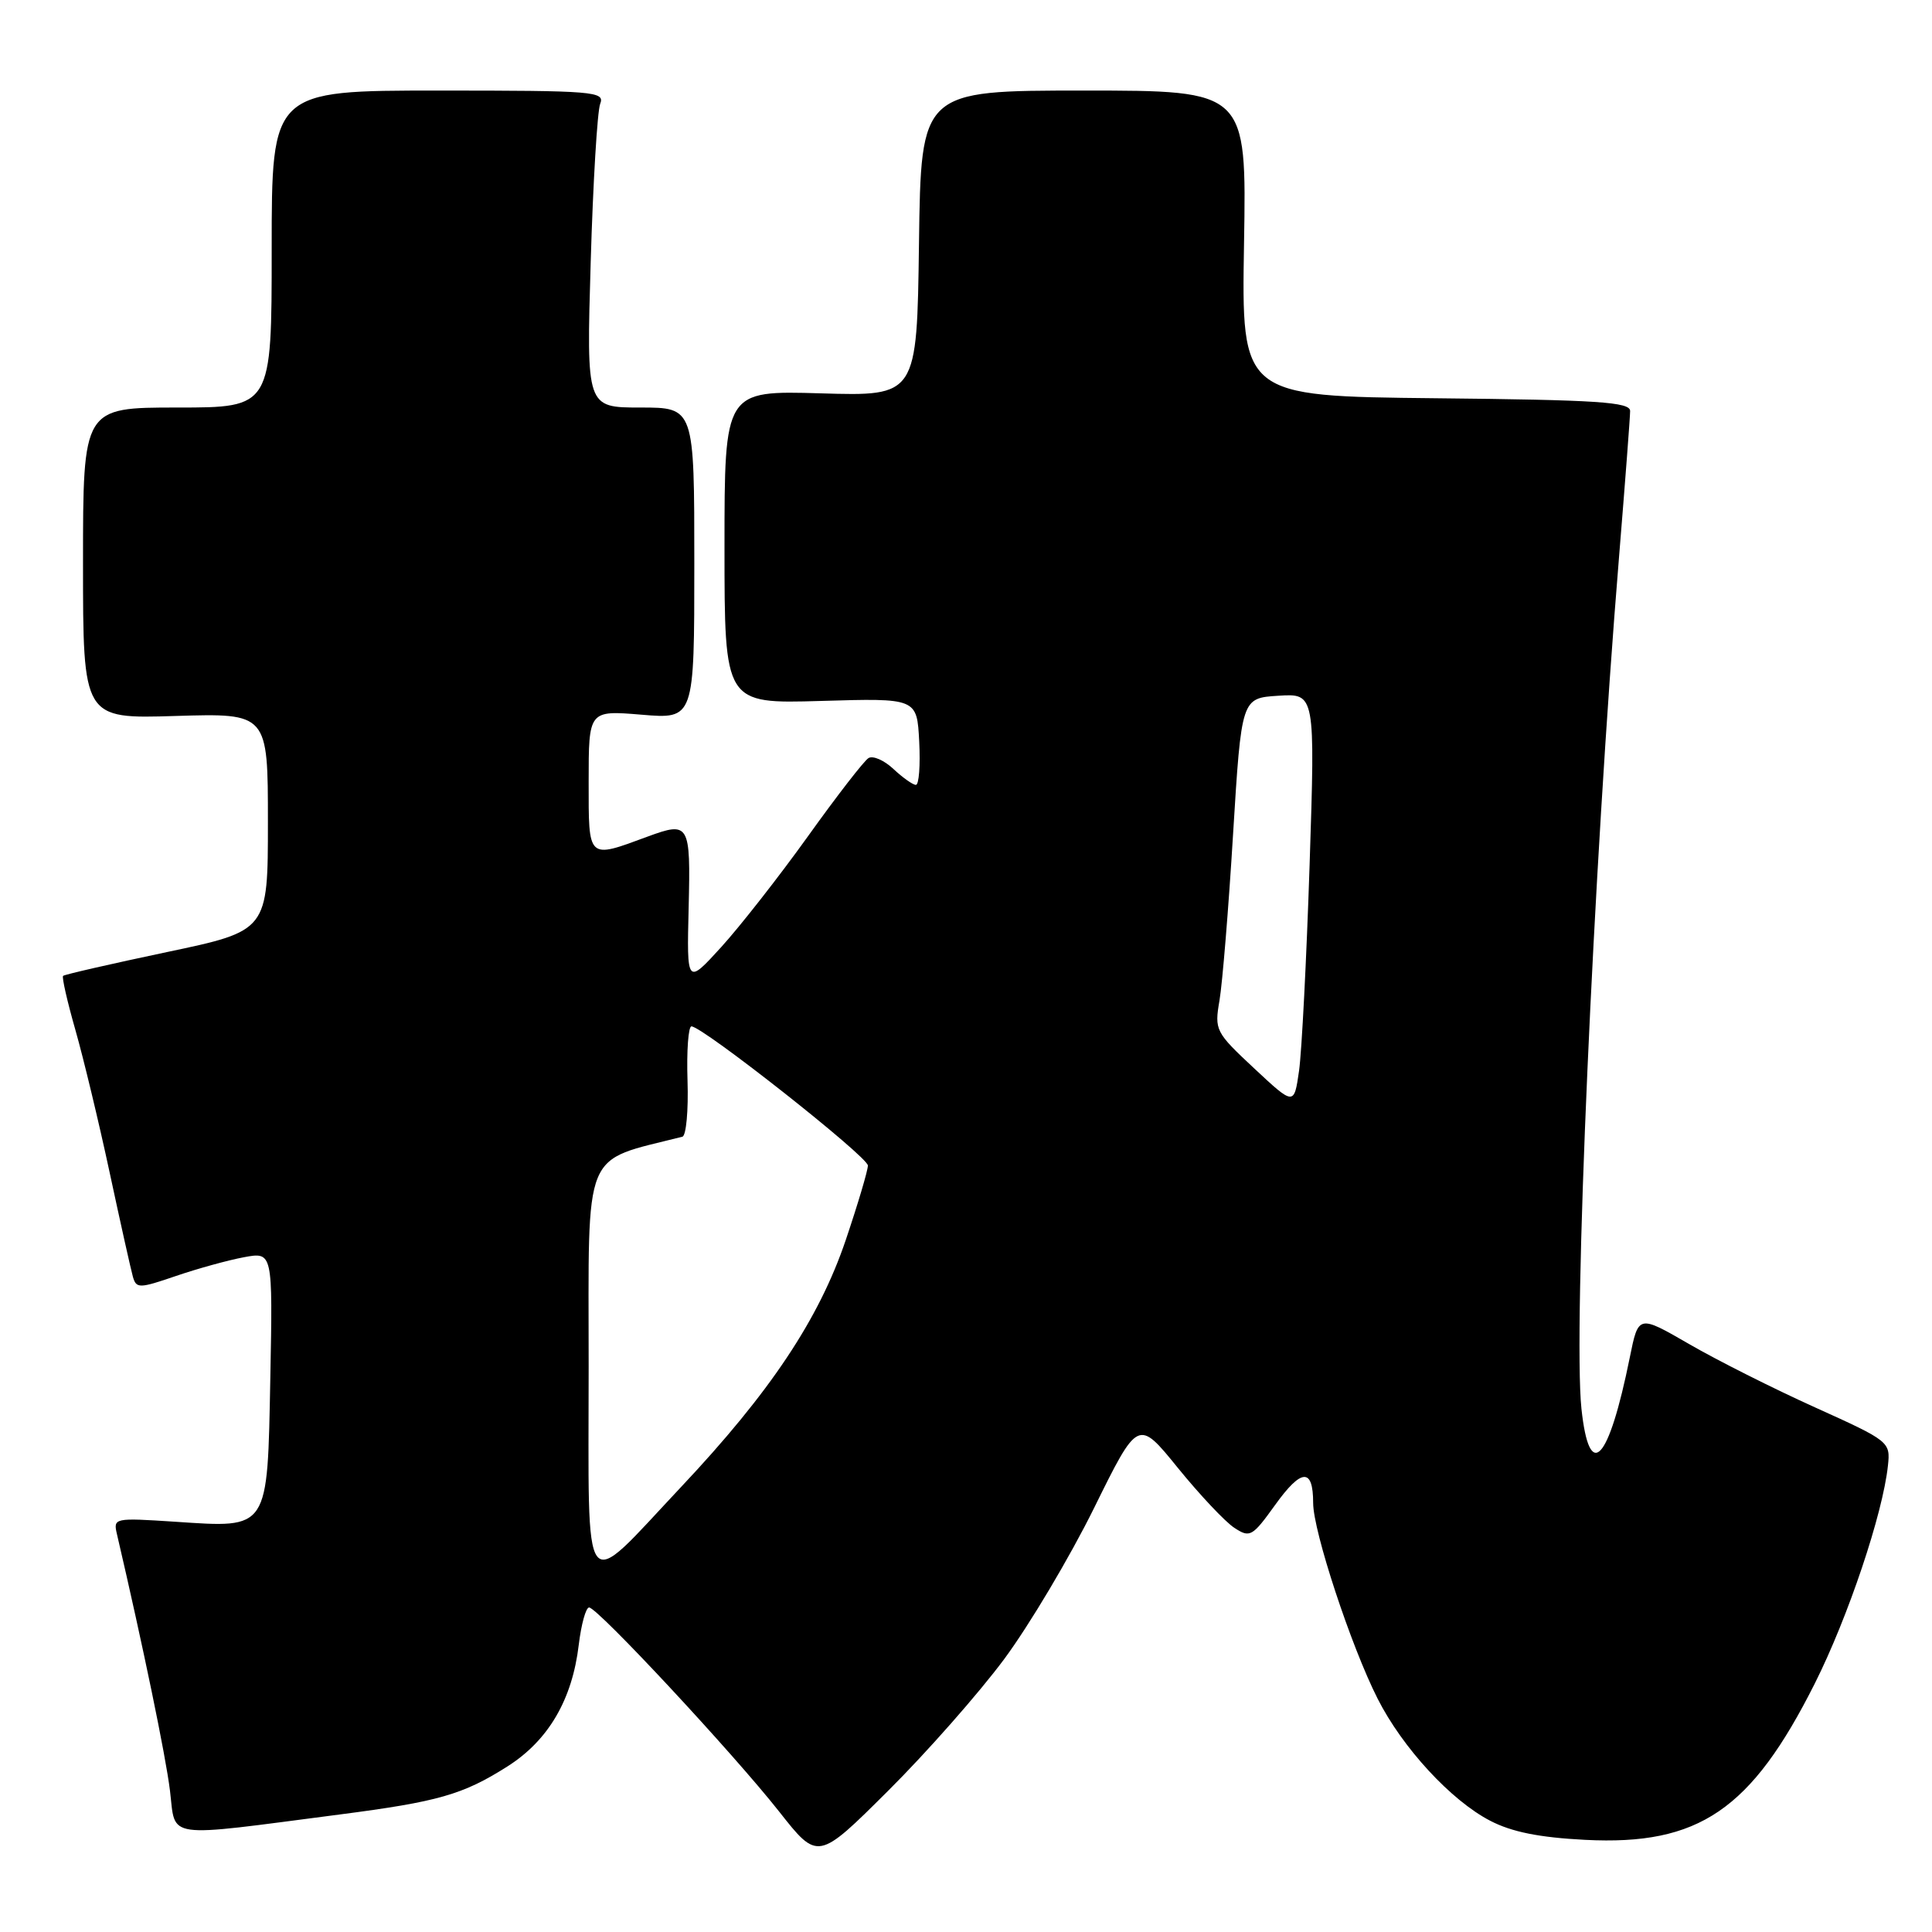 <?xml version="1.0" encoding="UTF-8" standalone="no"?>
<!DOCTYPE svg PUBLIC "-//W3C//DTD SVG 1.1//EN" "http://www.w3.org/Graphics/SVG/1.1/DTD/svg11.dtd" >
<svg xmlns="http://www.w3.org/2000/svg" xmlns:xlink="http://www.w3.org/1999/xlink" version="1.1" viewBox="0 0 256 256">
 <g >
 <path fill="currentColor"
d=" M 133.06 219.84 C 136.40 215.33 141.76 206.32 144.97 199.82 C 150.80 188.00 150.80 188.00 156.07 194.50 C 158.97 198.07 162.34 201.65 163.55 202.44 C 165.62 203.80 165.93 203.63 168.95 199.43 C 172.45 194.55 174.00 194.47 174.00 199.16 C 174.00 202.89 179.02 218.14 182.54 225.08 C 185.84 231.60 192.28 238.58 197.46 241.26 C 200.32 242.75 203.99 243.48 210.05 243.79 C 225.12 244.56 232.05 239.83 240.48 223.05 C 244.89 214.26 249.48 200.59 250.16 194.21 C 250.50 191.05 250.38 190.95 240.51 186.49 C 235.01 184.01 227.50 180.23 223.81 178.09 C 217.10 174.21 217.10 174.21 215.96 179.85 C 213.15 193.75 210.60 196.46 209.55 186.67 C 208.43 176.14 211.11 115.41 214.54 73.69 C 215.34 63.89 216.00 55.24 216.00 54.46 C 216.00 53.27 211.73 52.99 190.25 52.77 C 164.50 52.50 164.50 52.50 164.84 32.25 C 165.18 12.00 165.18 12.00 143.61 12.00 C 122.04 12.00 122.04 12.00 121.77 32.25 C 121.50 52.50 121.50 52.50 108.75 52.12 C 96.00 51.75 96.00 51.75 96.00 72.50 C 96.00 93.25 96.00 93.25 108.75 92.88 C 121.50 92.50 121.50 92.50 121.80 98.25 C 121.96 101.41 121.77 104.00 121.36 104.00 C 120.96 104.00 119.62 103.05 118.39 101.90 C 117.16 100.74 115.67 100.09 115.08 100.45 C 114.49 100.81 110.88 105.47 107.06 110.81 C 103.24 116.14 98.06 122.75 95.56 125.50 C 91.00 130.50 91.00 130.50 91.25 120.25 C 91.52 109.13 91.34 108.82 85.82 110.85 C 77.81 113.81 78.00 113.98 78.00 103.58 C 78.00 94.12 78.00 94.12 85.00 94.70 C 92.00 95.29 92.00 95.29 92.00 74.65 C 92.00 54.00 92.00 54.00 84.85 54.00 C 77.70 54.00 77.70 54.00 78.27 34.75 C 78.58 24.16 79.15 14.71 79.53 13.75 C 80.17 12.12 78.76 12.00 58.11 12.00 C 36.00 12.00 36.00 12.00 36.00 33.00 C 36.00 54.00 36.00 54.00 23.50 54.00 C 11.00 54.00 11.00 54.00 11.00 74.62 C 11.00 95.25 11.00 95.25 23.25 94.87 C 35.50 94.50 35.50 94.50 35.50 108.92 C 35.50 123.34 35.50 123.34 22.09 126.16 C 14.71 127.72 8.53 129.13 8.36 129.31 C 8.18 129.49 8.91 132.69 9.98 136.44 C 11.05 140.18 13.10 148.70 14.53 155.37 C 15.96 162.04 17.35 168.26 17.61 169.18 C 18.06 170.75 18.45 170.74 23.30 169.08 C 26.16 168.10 30.22 166.98 32.32 166.59 C 36.14 165.88 36.14 165.88 35.82 182.52 C 35.43 202.88 35.70 202.47 23.24 201.64 C 15.12 201.11 14.99 201.13 15.50 203.30 C 18.95 218.10 21.95 232.61 22.52 237.25 C 23.32 243.76 21.43 243.49 45.00 240.43 C 58.05 238.74 61.35 237.80 67.24 234.06 C 72.66 230.62 75.83 225.22 76.69 217.93 C 77.02 215.22 77.63 213.00 78.06 213.00 C 79.17 213.00 97.09 232.25 103.23 240.03 C 108.37 246.56 108.37 246.56 117.67 237.30 C 122.79 232.21 129.71 224.35 133.06 219.84 Z  M 78.00 181.06 C 78.00 151.67 77.04 154.02 90.42 150.62 C 90.92 150.49 91.23 147.15 91.10 143.19 C 90.97 139.24 91.21 136.00 91.62 136.00 C 93.10 136.00 115.00 153.27 115.00 154.44 C 115.00 155.09 113.68 159.53 112.07 164.30 C 108.52 174.79 102.05 184.50 90.24 197.04 C 76.90 211.22 78.00 212.66 78.00 181.06 Z  M 166.18 141.56 C 161.05 136.77 160.91 136.50 161.59 132.56 C 161.97 130.33 162.79 120.40 163.39 110.50 C 164.50 92.50 164.50 92.50 169.38 92.19 C 174.27 91.88 174.27 91.88 173.53 114.58 C 173.12 127.07 172.49 139.36 172.13 141.89 C 171.47 146.50 171.47 146.50 166.18 141.56 Z "/>
</g>
</svg>